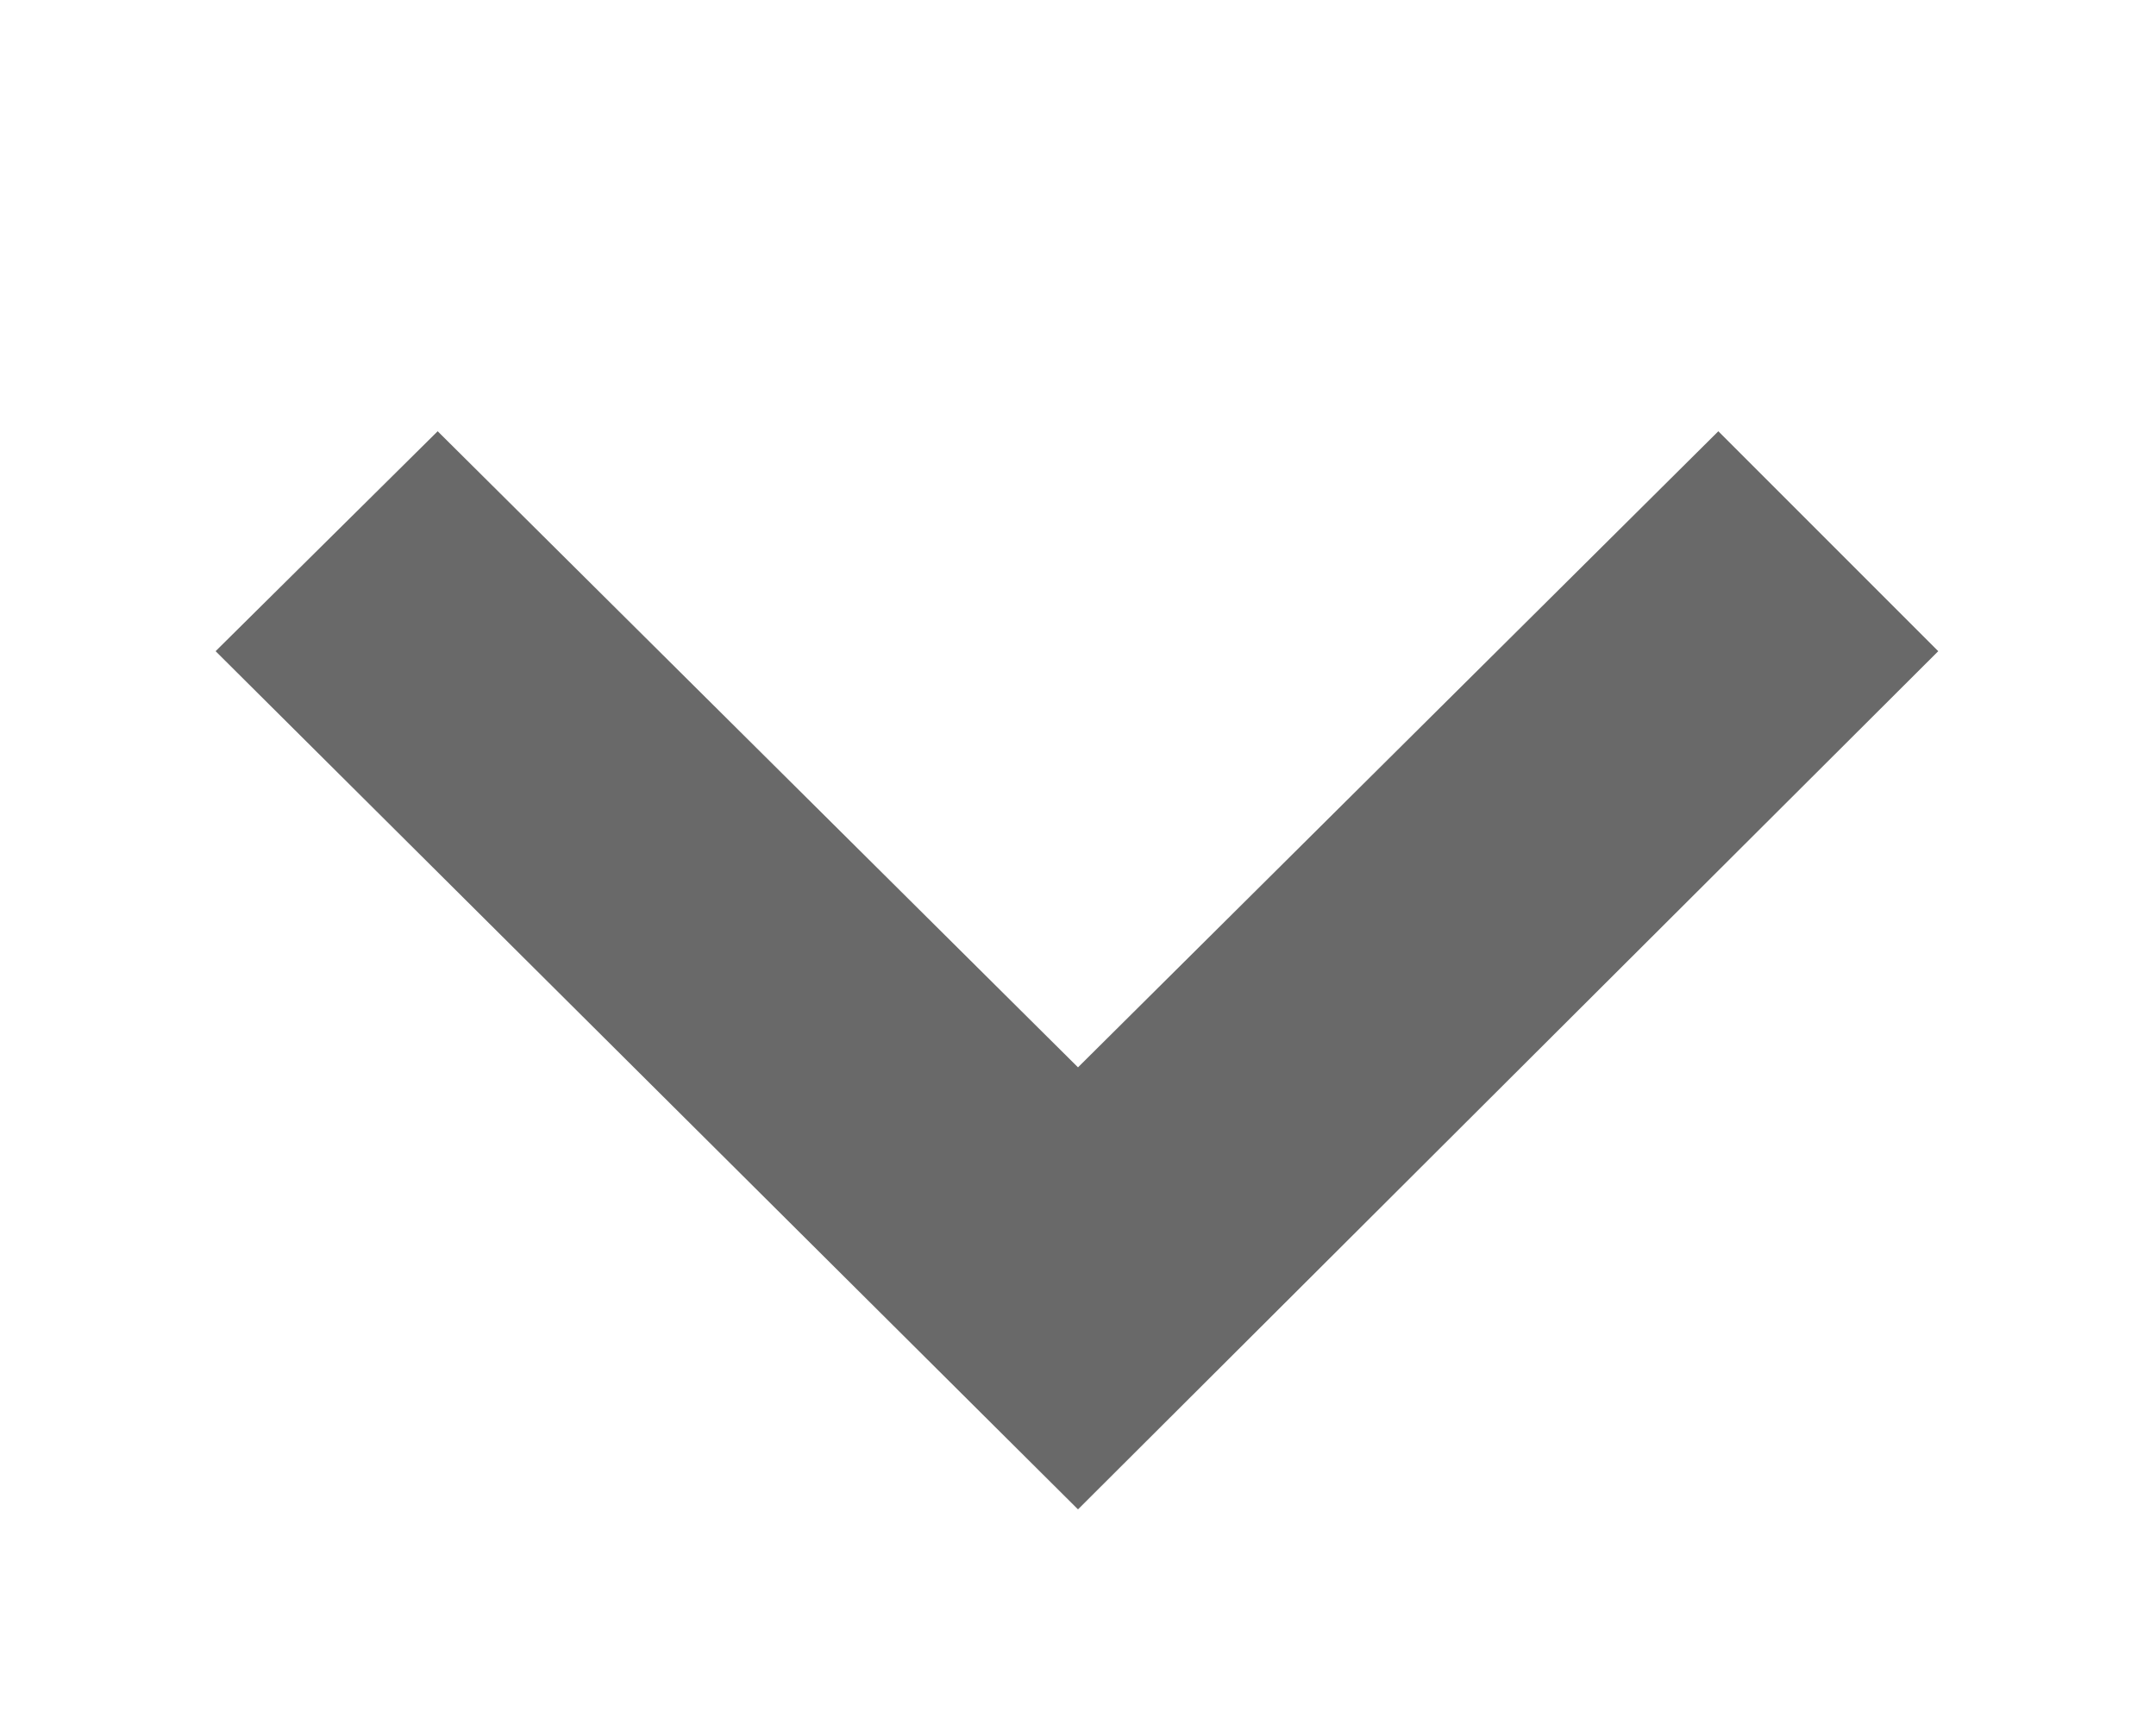 <svg xmlns="http://www.w3.org/2000/svg" xmlns:xlink="http://www.w3.org/1999/xlink" width="10" height="8" viewBox="0 0 10 8"><defs><path id="1bdva" d="M446 23l-4-3.98 1.03-1.02 2.97 2.95 2.97-2.95 1.02 1.02z"/></defs><g><g transform="translate(-441 -16)"><use fill="#696969" xlink:href="#1bdva"/></g></g></svg>